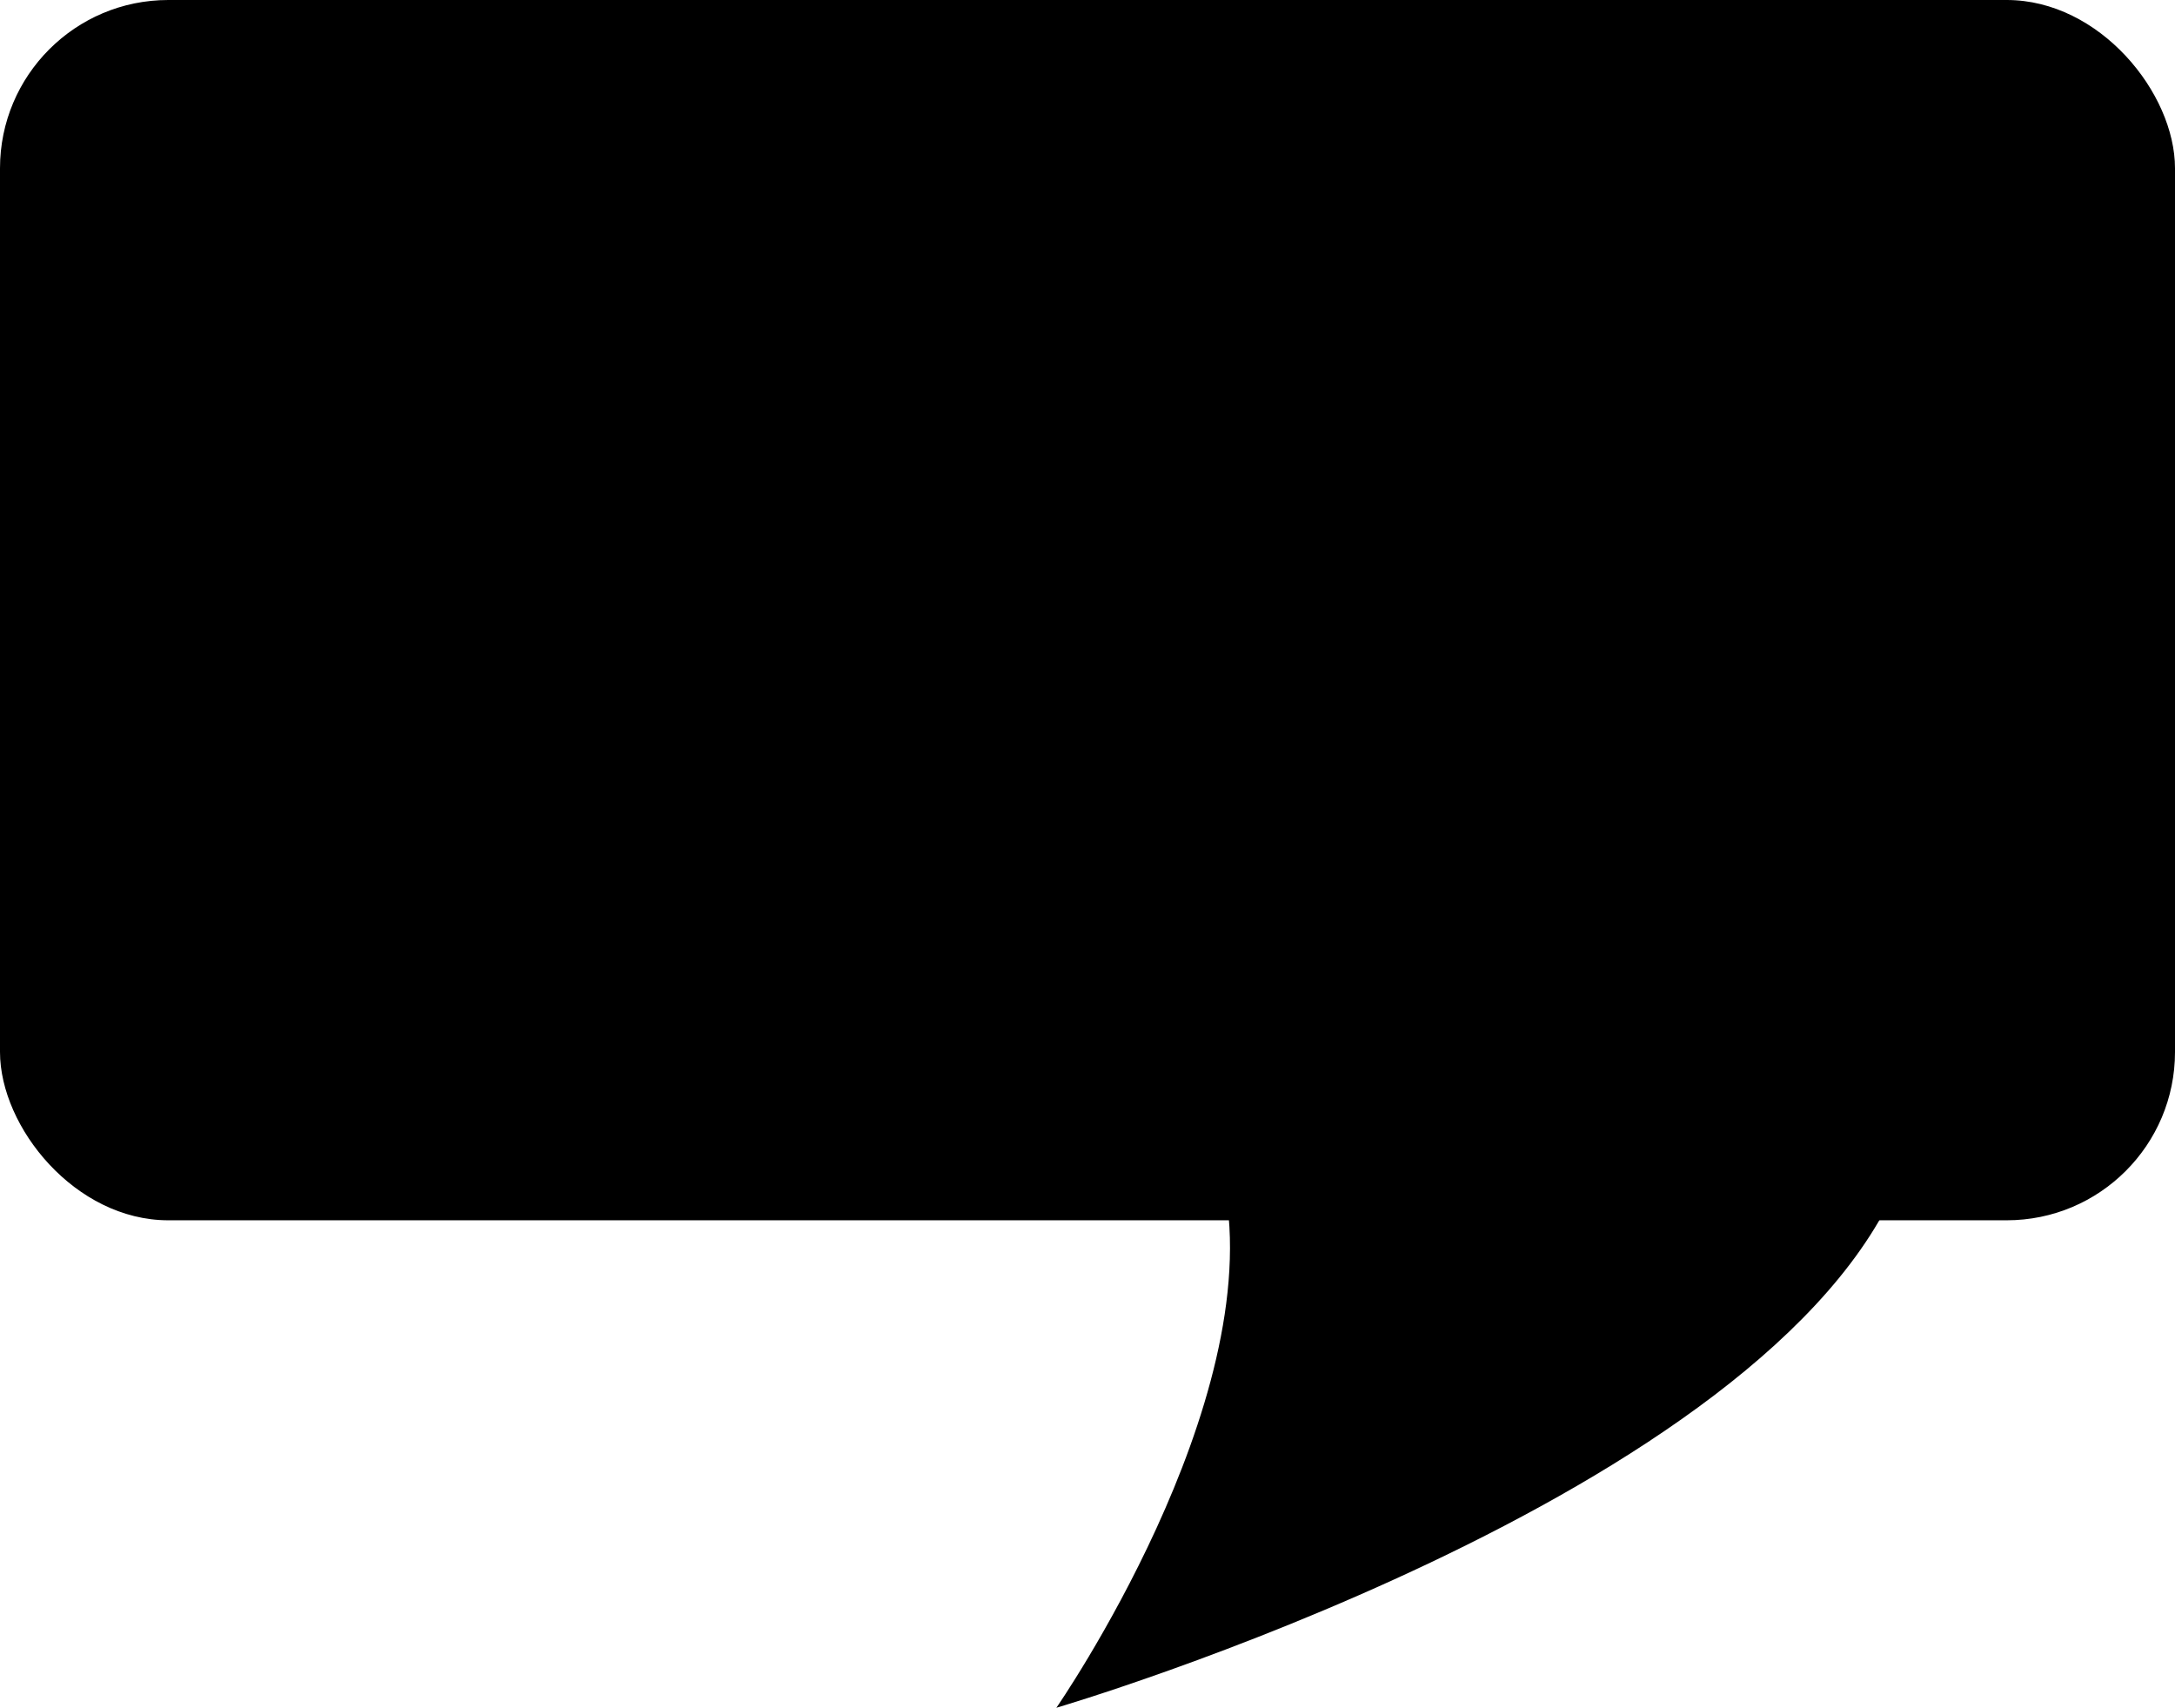 <?xml version="1.0" encoding="UTF-8" standalone="no"?>
<!-- Created with Inkscape (http://www.inkscape.org/) -->

<svg
   width="104.339mm"
   height="81.916mm"
   viewBox="0 0 104.339 81.916"
   version="1.1"
   id="svg5"
   xmlns:inkscape="http://www.inkscape.org/namespaces/inkscape"
   xmlns:sodipodi="http://sodipodi.sourceforge.net/DTD/sodipodi-0.dtd"
   xmlns="http://www.w3.org/2000/svg"
   xmlns:svg="http://www.w3.org/2000/svg">
  <sodipodi:namedview
     id="namedview7"
     pagecolor="#ffffff"
     bordercolor="#000000"
     borderopacity="0.25"
     inkscape:showpageshadow="2"
     inkscape:pageopacity="0.0"
     inkscape:pagecheckerboard="0"
     inkscape:deskcolor="#d1d1d1"
     inkscape:document-units="mm"
     showgrid="false" />
  <defs
     id="defs2" />
  <g
     inkscape:label="Layer 1"
     inkscape:groupmode="layer"
     id="layer1"
     transform="translate(-36.66,-19.134)">
    <rect
       style="fill:#000000;stroke-width:0.265"
       id="rect392"
       width="104.339"
       height="58.533"
       x="36.66"
       y="19.134"
       ry="8.073" />
    <path
       style="fill:#000000;stroke-width:0.265"
       d="m 127.845,75.569 c -6.191,15.418 -40.509,25.481 -40.509,25.481 0,0 10.115,-14.592 8.052,-25.079 z"
       id="path396"
       sodipodi:nodetypes="cccc" />
  </g>
</svg>
